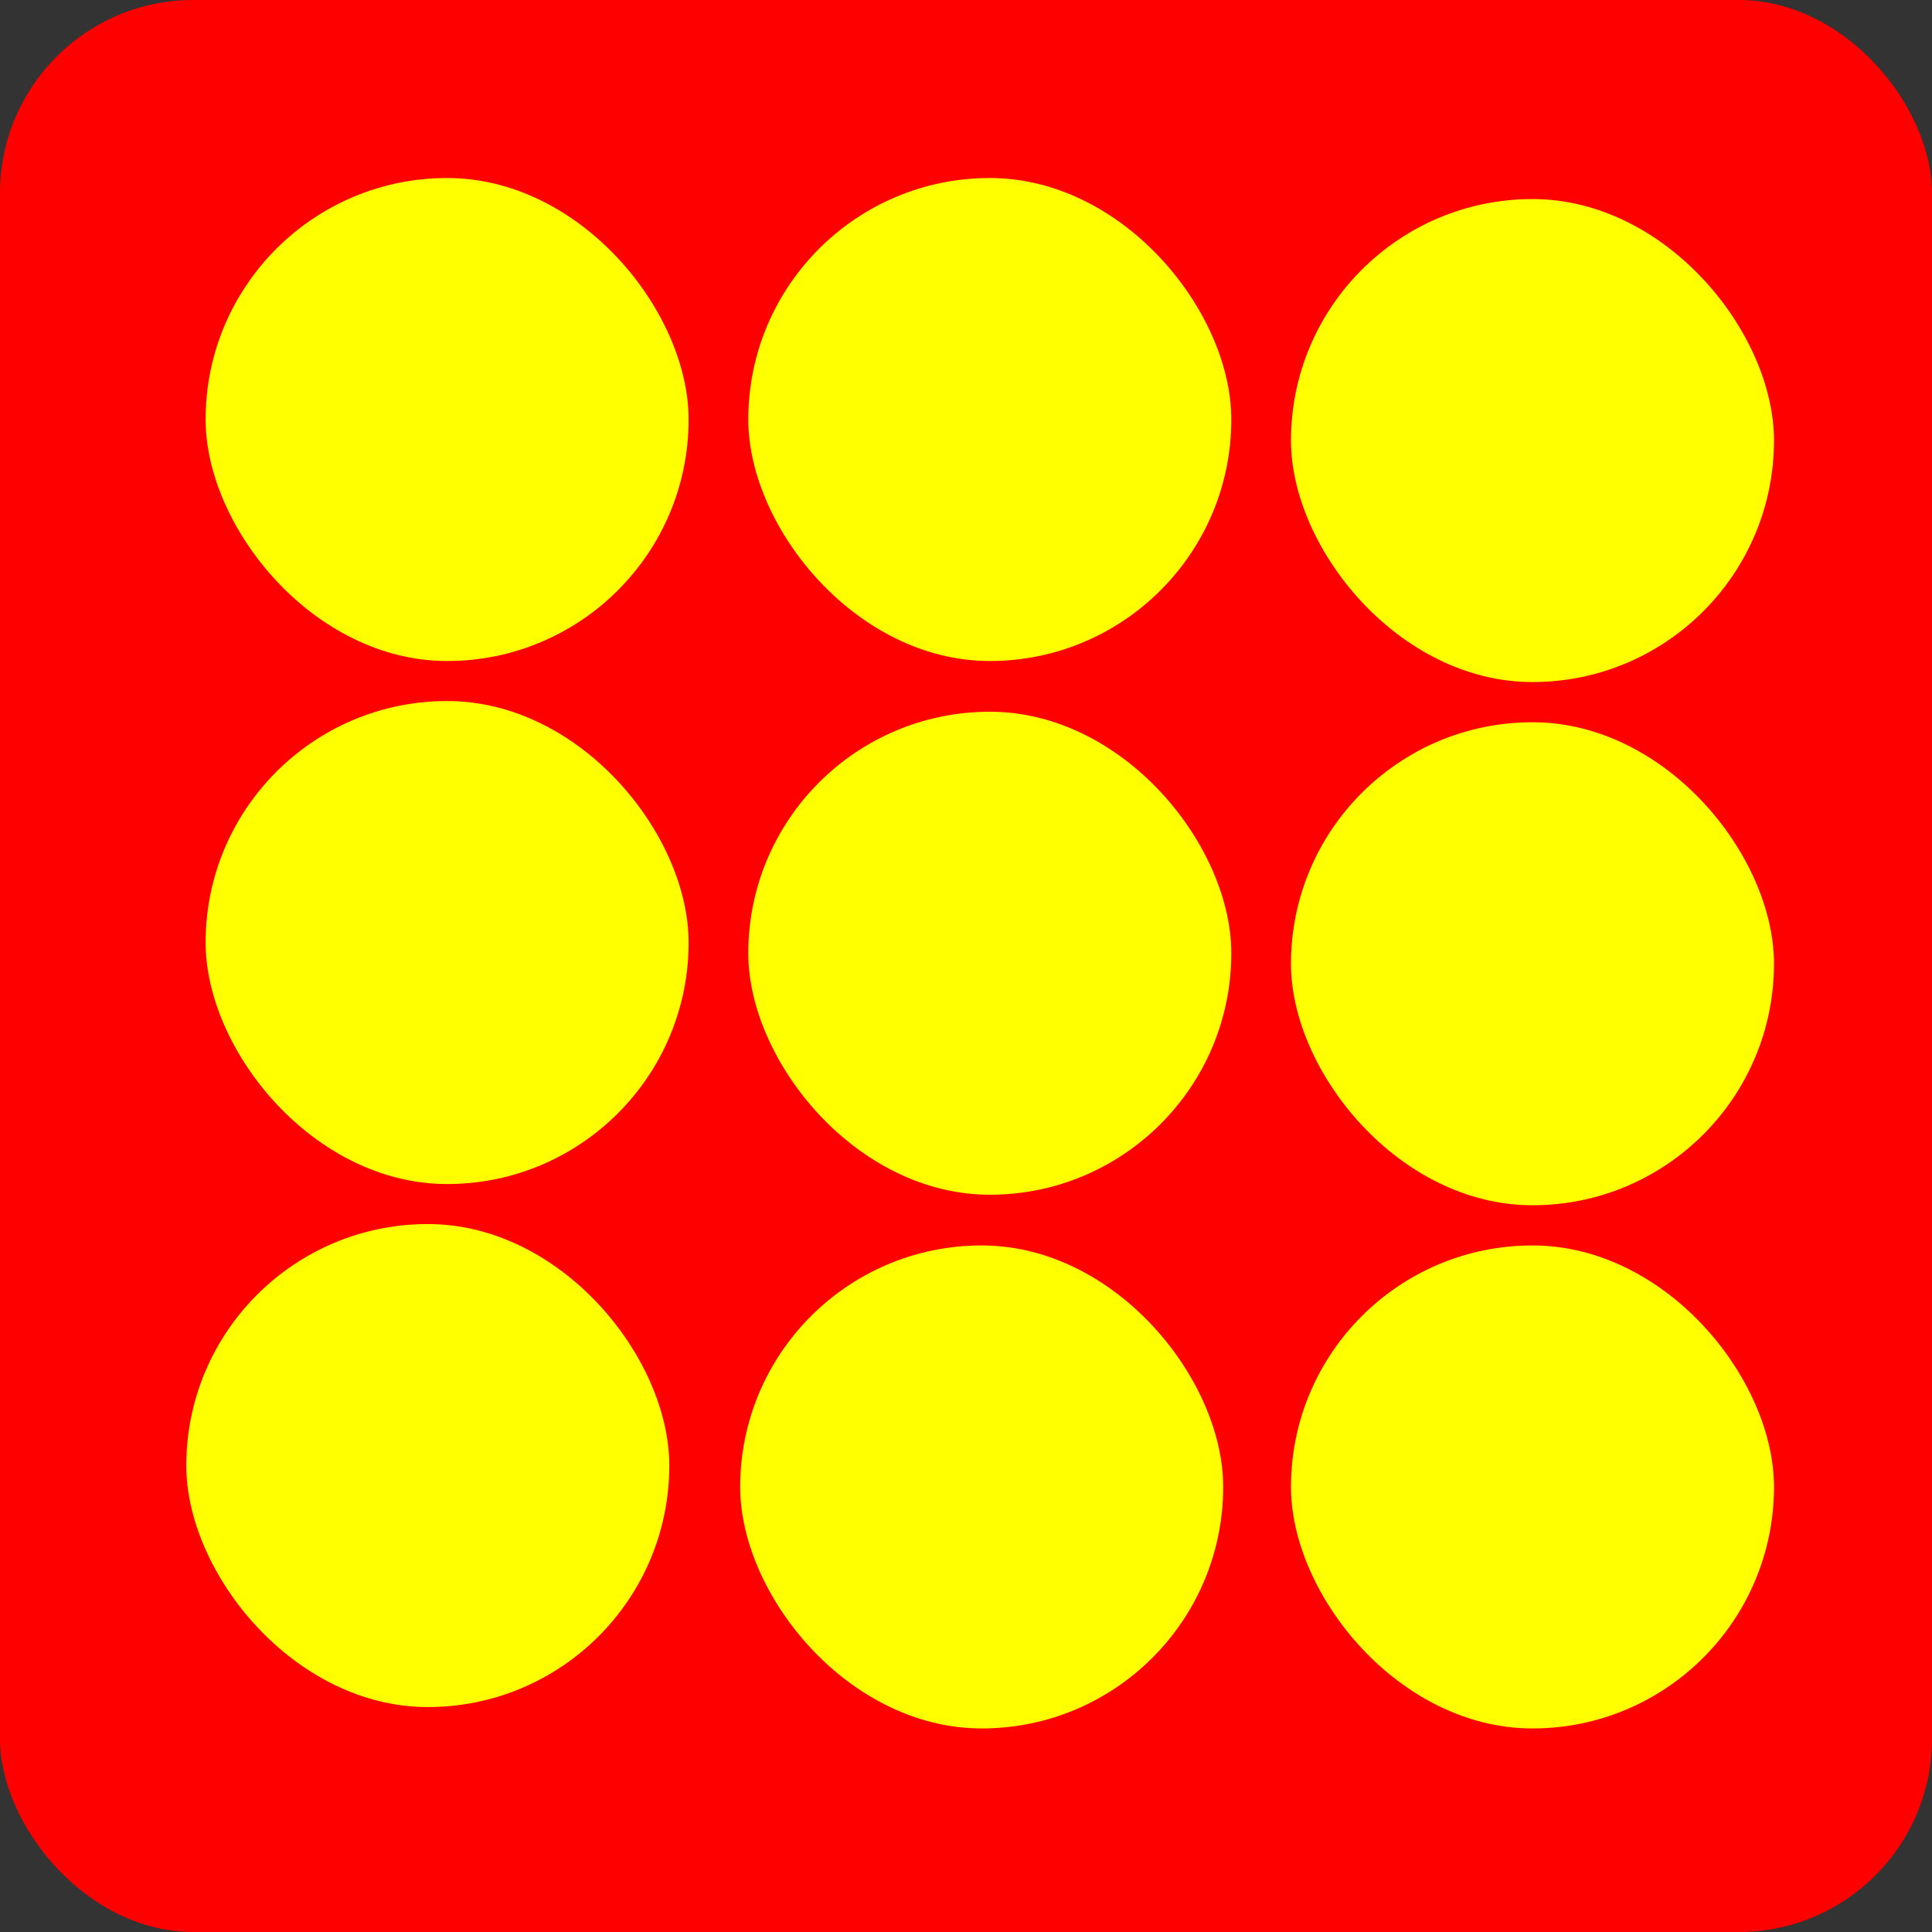<?xml version="1.0" encoding="UTF-8" standalone="no"?>
<!-- Created with Inkscape (http://www.inkscape.org/) -->

<svg
   xmlns:dc="http://purl.org/dc/elements/1.1/"
   xmlns:cc="http://creativecommons.org/ns#"
   xmlns:rdf="http://www.w3.org/1999/02/22-rdf-syntax-ns#"
   xmlns:svg="http://www.w3.org/2000/svg"
   xmlns="http://www.w3.org/2000/svg"
   xmlns:sodipodi="http://sodipodi.sourceforge.net/DTD/sodipodi-0.dtd"
   xmlns:inkscape="http://www.inkscape.org/namespaces/inkscape"
   width="1000"
   height="1000"
   viewBox="0 0 264.58 264.58"
   version="1.1"
   id="svg8"
   inkscape:version="0.92.1 r15371"
   sodipodi:docname="wynik9.svg">
  <rect x="0" y="0" width="264.58" height="264.58" fill="#333333" stroke="none"/>
  <defs
     id="defs2" />
  <sodipodi:namedview
     id="base"
     pagecolor="#ffffff"
     bordercolor="#666666"
     borderopacity="1.0"
     inkscape:pageopacity="0.0"
     inkscape:pageshadow="2"
     inkscape:zoom="0.35"
     inkscape:cx="-84.285714"
     inkscape:cy="560"
     inkscape:document-units="px"
     inkscape:current-layer="layer1"
     showgrid="false"
     units="px"
     inkscape:window-width="1846"
     inkscape:window-height="1057"
     inkscape:window-x="66"
     inkscape:window-y="-8"
     inkscape:window-maximized="1" />
  <g
     inkscape:label="Layer 1"
     inkscape:groupmode="layer"
     id="layer1"
     transform="translate(0,-32.417)">
    <rect
       style="opacity:1;fill:#ff0000;fill-opacity:1;stroke:none;stroke-width:10;stroke-linecap:round;stroke-linejoin:miter;stroke-miterlimit:4;stroke-dasharray:none;stroke-opacity:1;paint-order:fill markers stroke"
       id="rect4485"
       width="264.58"
       height="264.58"
       x="6.7138672e-006"
       y="32.417"
       rx="26.458"
       ry="26.458" />
    <rect
       style="opacity:1;fill:#ffff00;fill-opacity:1;stroke:none;stroke-width:12.5;stroke-linecap:round;stroke-linejoin:miter;stroke-miterlimit:4;stroke-dasharray:none;stroke-opacity:1;paint-order:fill markers stroke"
       id="rect4525"
       width="66.145"
       height="66.145"
       x="176.796"
       y="59.678"
       rx="33.072"
       ry="33.072" />
    <rect
       style="opacity:1;fill:#ffff00;fill-opacity:1;stroke:none;stroke-width:12.5;stroke-linecap:round;stroke-linejoin:miter;stroke-miterlimit:4;stroke-dasharray:none;stroke-opacity:1;paint-order:fill markers stroke"
       id="rect4525-8"
       width="66.145"
       height="66.145"
       x="25.513"
       y="200.047"
       rx="33.072"
       ry="33.072" />
    <rect
       style="opacity:1;fill:#ffff00;fill-opacity:1;stroke:none;stroke-width:12.5;stroke-linecap:round;stroke-linejoin:miter;stroke-miterlimit:4;stroke-dasharray:none;stroke-opacity:1;paint-order:fill markers stroke"
       id="rect4525-2"
       width="66.145"
       height="66.145"
       x="176.796"
       y="202.976"
       rx="33.072"
       ry="33.072" />
    <rect
       style="opacity:1;fill:#ffff00;fill-opacity:1;stroke:none;stroke-width:12.5;stroke-linecap:round;stroke-linejoin:miter;stroke-miterlimit:4;stroke-dasharray:none;stroke-opacity:1;paint-order:fill markers stroke"
       id="rect4525-9"
       width="66.145"
       height="66.145"
       x="28.159"
       y="56.796"
       rx="33.072"
       ry="33.072" />
    <rect
       style="opacity:1;fill:#ffff00;fill-opacity:1;stroke:none;stroke-width:12.5;stroke-linecap:round;stroke-linejoin:miter;stroke-miterlimit:4;stroke-dasharray:none;stroke-opacity:1;paint-order:fill markers stroke"
       id="rect4525-4"
       width="66.145"
       height="66.145"
       x="28.159"
       y="128.421"
       rx="33.072"
       ry="33.072" />
    <rect
       style="opacity:1;fill:#ffff00;fill-opacity:1;stroke:none;stroke-width:12.5;stroke-linecap:round;stroke-linejoin:miter;stroke-miterlimit:4;stroke-dasharray:none;stroke-opacity:1;paint-order:fill markers stroke"
       id="rect4525-4-5"
       width="66.145"
       height="66.145"
       x="176.796"
       y="131.327"
       rx="33.072"
       ry="33.072" />
    <rect
       style="opacity:1;fill:#ffff00;fill-opacity:1;stroke:none;stroke-width:12.5;stroke-linecap:round;stroke-linejoin:miter;stroke-miterlimit:4;stroke-dasharray:none;stroke-opacity:1;paint-order:fill markers stroke"
       id="rect4525-4-8"
       width="66.145"
       height="66.145"
       x="102.478"
       y="56.796"
       rx="33.072"
       ry="33.072" />
    <rect
       style="opacity:1;fill:#ffff00;fill-opacity:1;stroke:none;stroke-width:12.5;stroke-linecap:round;stroke-linejoin:miter;stroke-miterlimit:4;stroke-dasharray:none;stroke-opacity:1;paint-order:fill markers stroke"
       id="rect4525-4-2"
       width="66.145"
       height="66.145"
       x="101.367"
       y="202.976"
       rx="33.072"
       ry="33.072" />
    <rect
       style="opacity:1;fill:#ffff00;fill-opacity:1;stroke:none;stroke-width:12.5;stroke-linecap:round;stroke-linejoin:miter;stroke-miterlimit:4;stroke-dasharray:none;stroke-opacity:1;paint-order:fill markers stroke"
       id="rect4525-4-6"
       width="66.145"
       height="66.145"
       x="102.478"
       y="129.886"
       rx="33.072"
       ry="33.072" />
  </g>
</svg>
